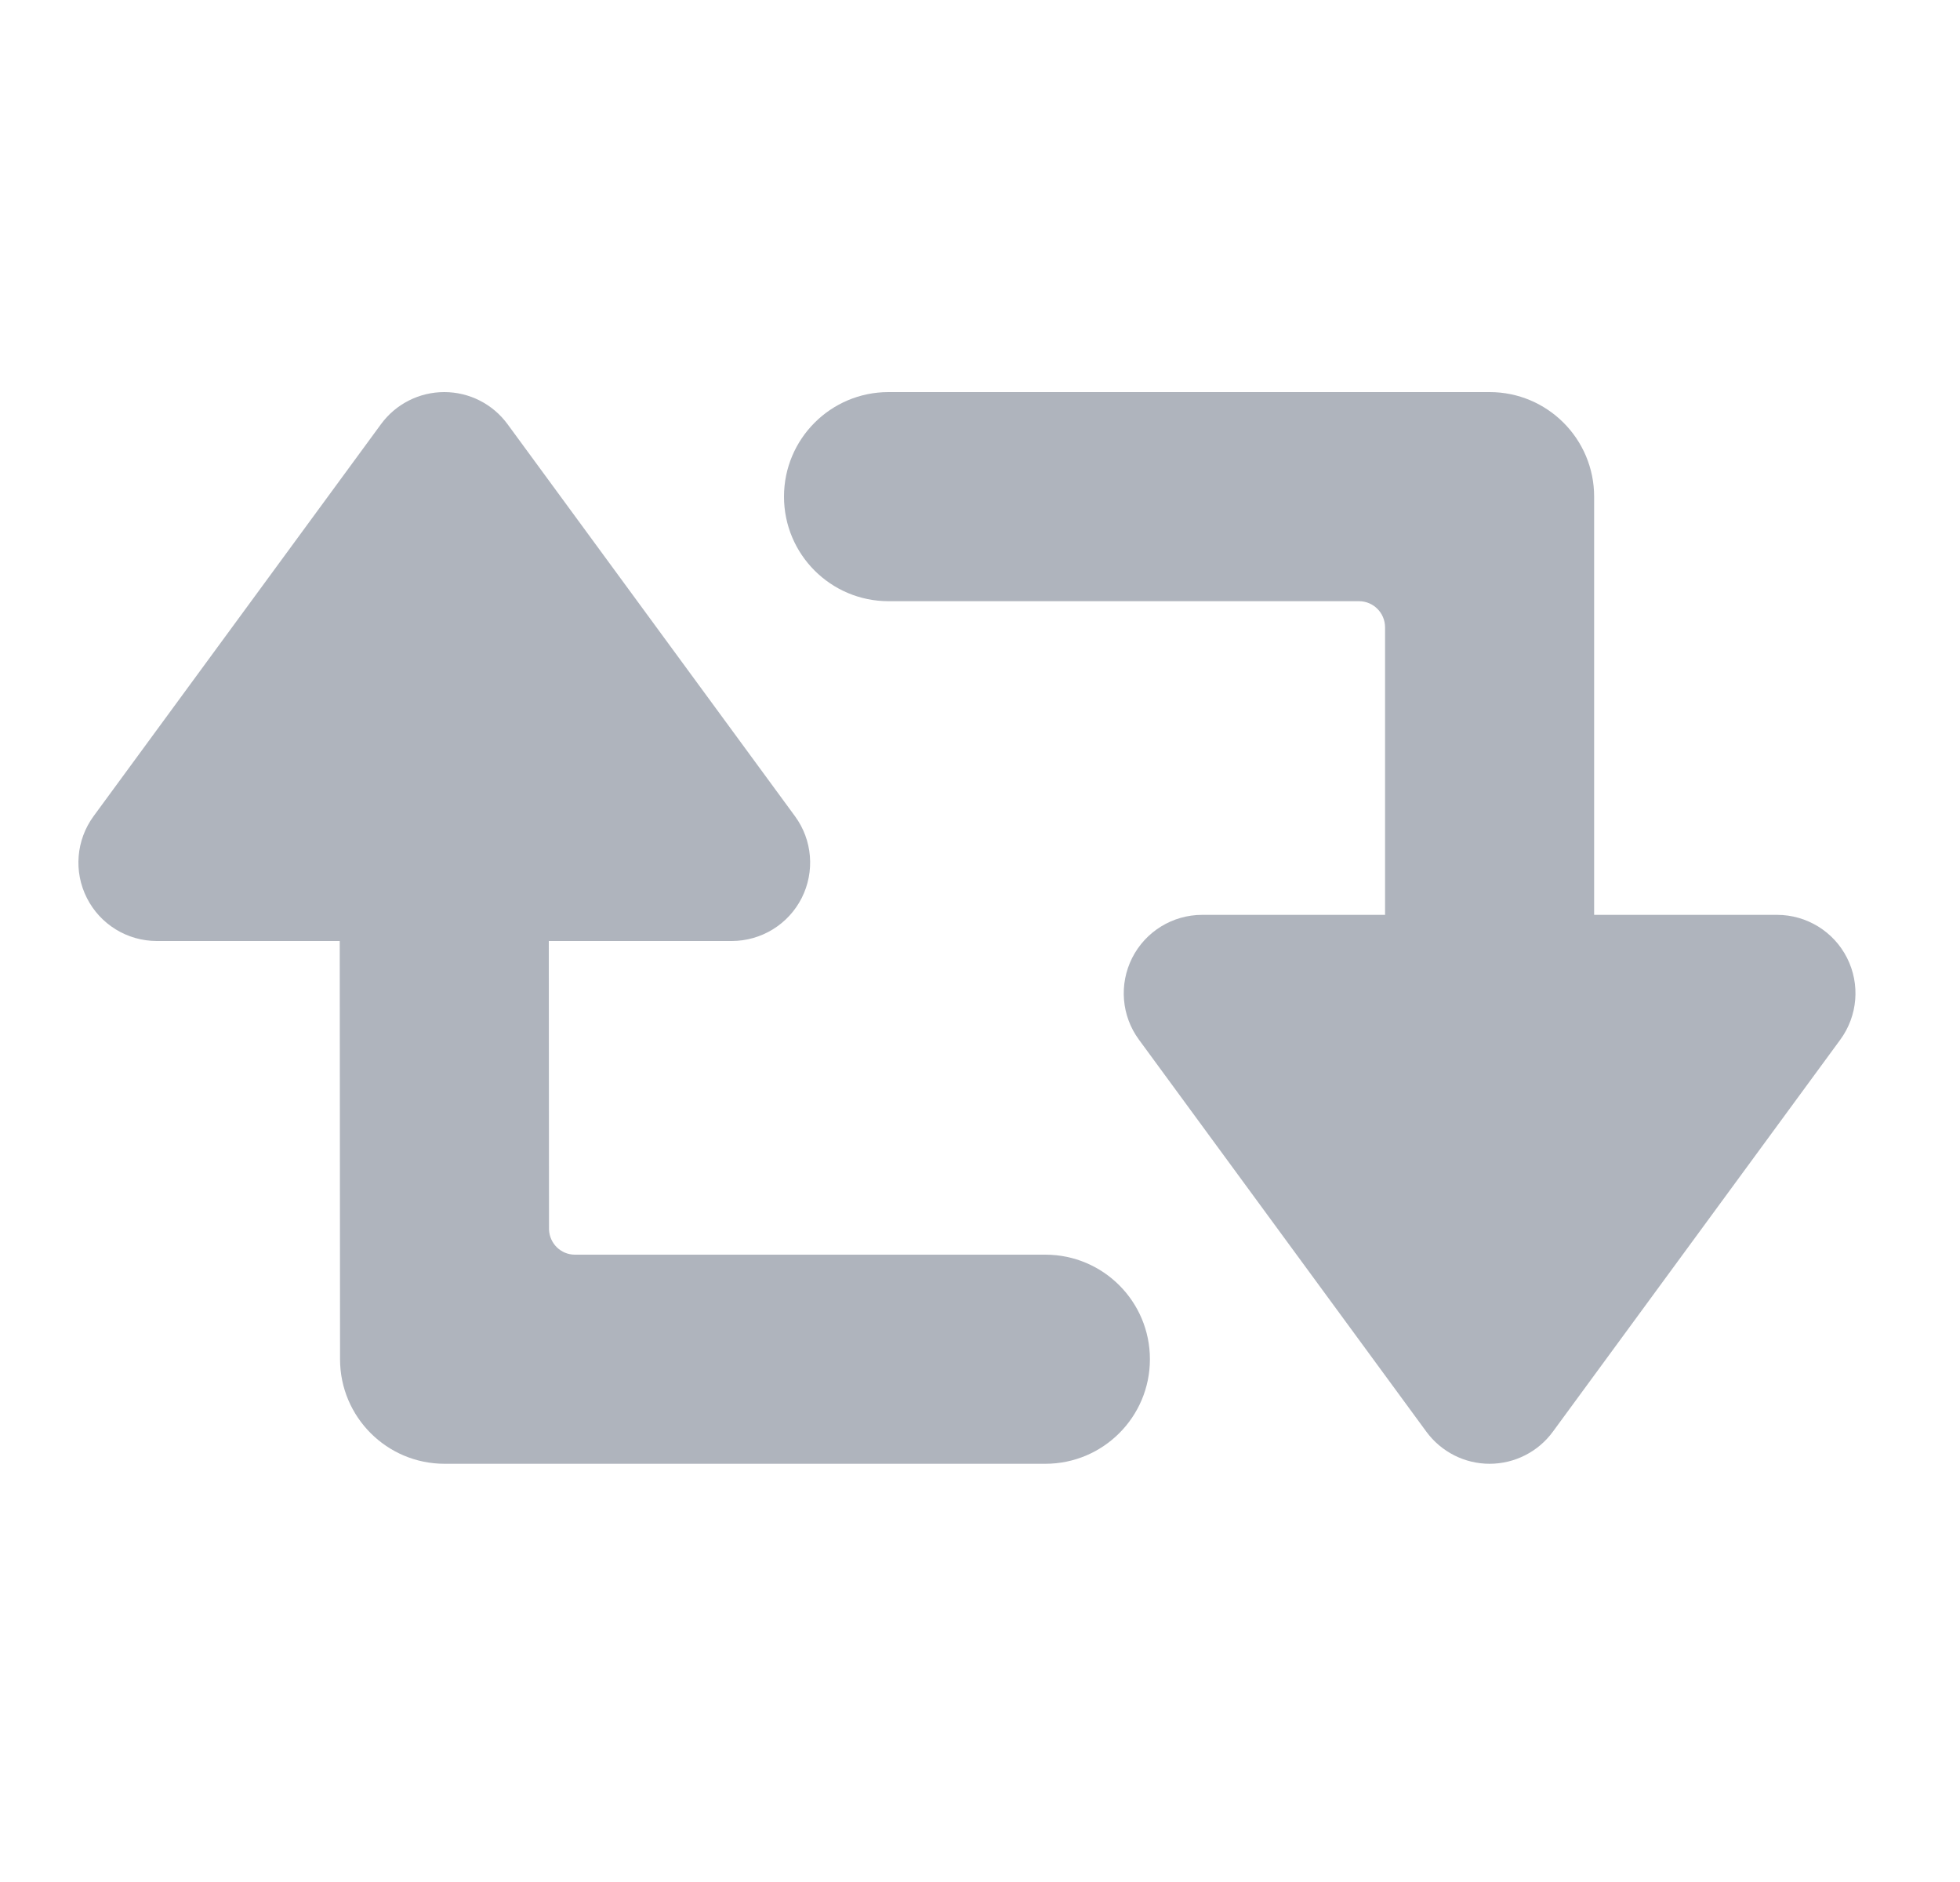<svg xmlns="http://www.w3.org/2000/svg" viewBox="0 0 75 72">
  <path fill="#afb4bd" d="M70.676 36.644C70.166 35.636 69.13 35 68 35h-7V19c0-2.21-1.79-4-4-4H34c-2.21 0-4 1.79-4 4s1.79 4 4 4h18c.552 0 .998.446 1 .998V35h-7c-1.13 0-2.165.636-2.676 1.644-.51 1.01-.412 2.22.257 3.13l11 15C55.148 55.545 56.046 56 57 56s1.855-.455 2.42-1.226l11-15c.668-.912.767-2.122.256-3.13zM40 48H22c-.54 0-.97-.427-.992-.96L21 36h7c1.13 0 2.166-.636 2.677-1.644.51-1.01.412-2.22-.257-3.13l-11-15C18.854 15.455 17.956 15 17 15s-1.854.455-2.42 1.226l-11 15c-.667.912-.767 2.122-.255 3.13C3.835 35.365 4.87 36 6 36h7l.012 16.003c.002 2.208 1.792 3.997 4 3.997h22.99c2.208 0 4-1.79 4-4s-1.792-4-4-4z"/>
</svg>